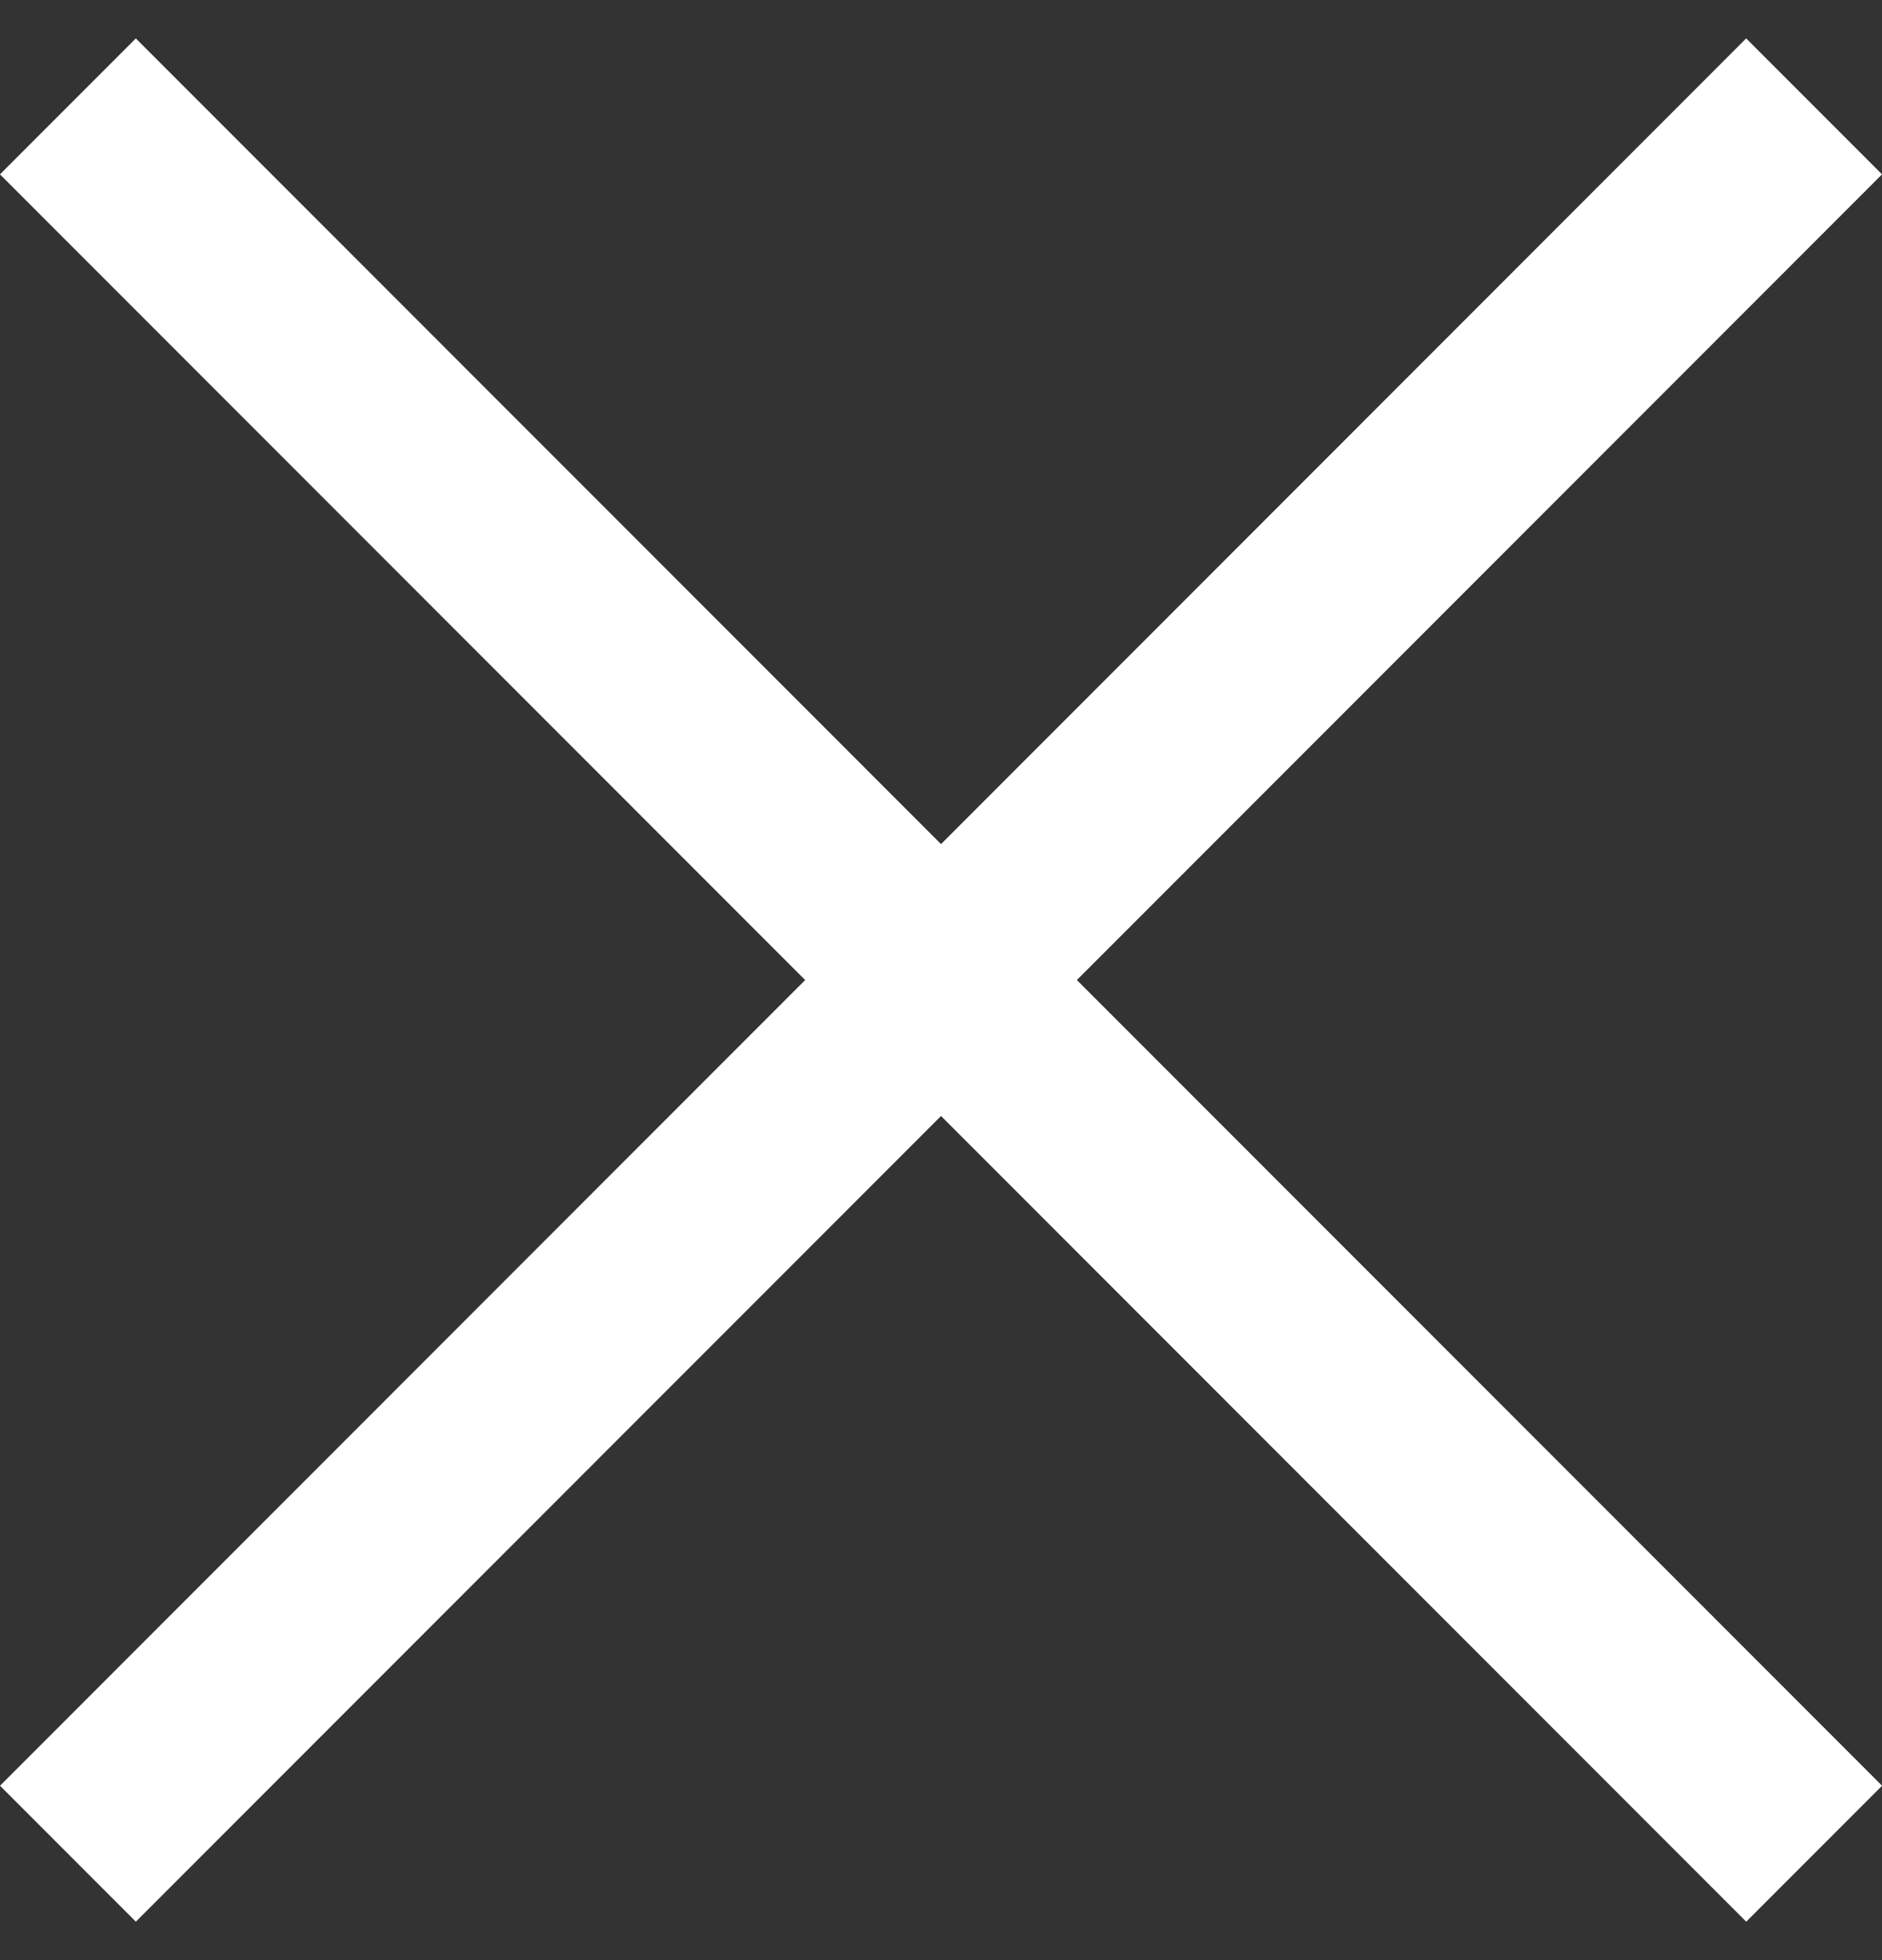 <?xml version="1.0" encoding="utf-8"?>
<!-- Generator: Adobe Illustrator 15.0.0, SVG Export Plug-In . SVG Version: 6.00 Build 0)  -->
<!DOCTYPE svg PUBLIC "-//W3C//DTD SVG 1.1//EN" "http://www.w3.org/Graphics/SVG/1.1/DTD/svg11.dtd">
<svg version="1.1" id="Ebene_1" xmlns="http://www.w3.org/2000/svg" xmlns:xlink="http://www.w3.org/1999/xlink" x="0px" y="0px"
	 width="48.982px" height="50.982px" viewBox="0 0 48.982 50.982" enable-background="new 0 0 48.982 50.982" xml:space="preserve">
<rect x="0" y="0" width="48.982" height="50.982" fill="#333333" stroke="none"/>
<line fill="none" stroke="#FFFFFF" stroke-width="5" stroke-miterlimit="10" x1="1.767" y1="2.767" x2="47.216" y2="48.216"/>
<line fill="none" stroke="#FFFFFF" stroke-width="5" stroke-miterlimit="10" x1="47.215" y1="2.767" x2="1.768" y2="48.216"/>
</svg>
